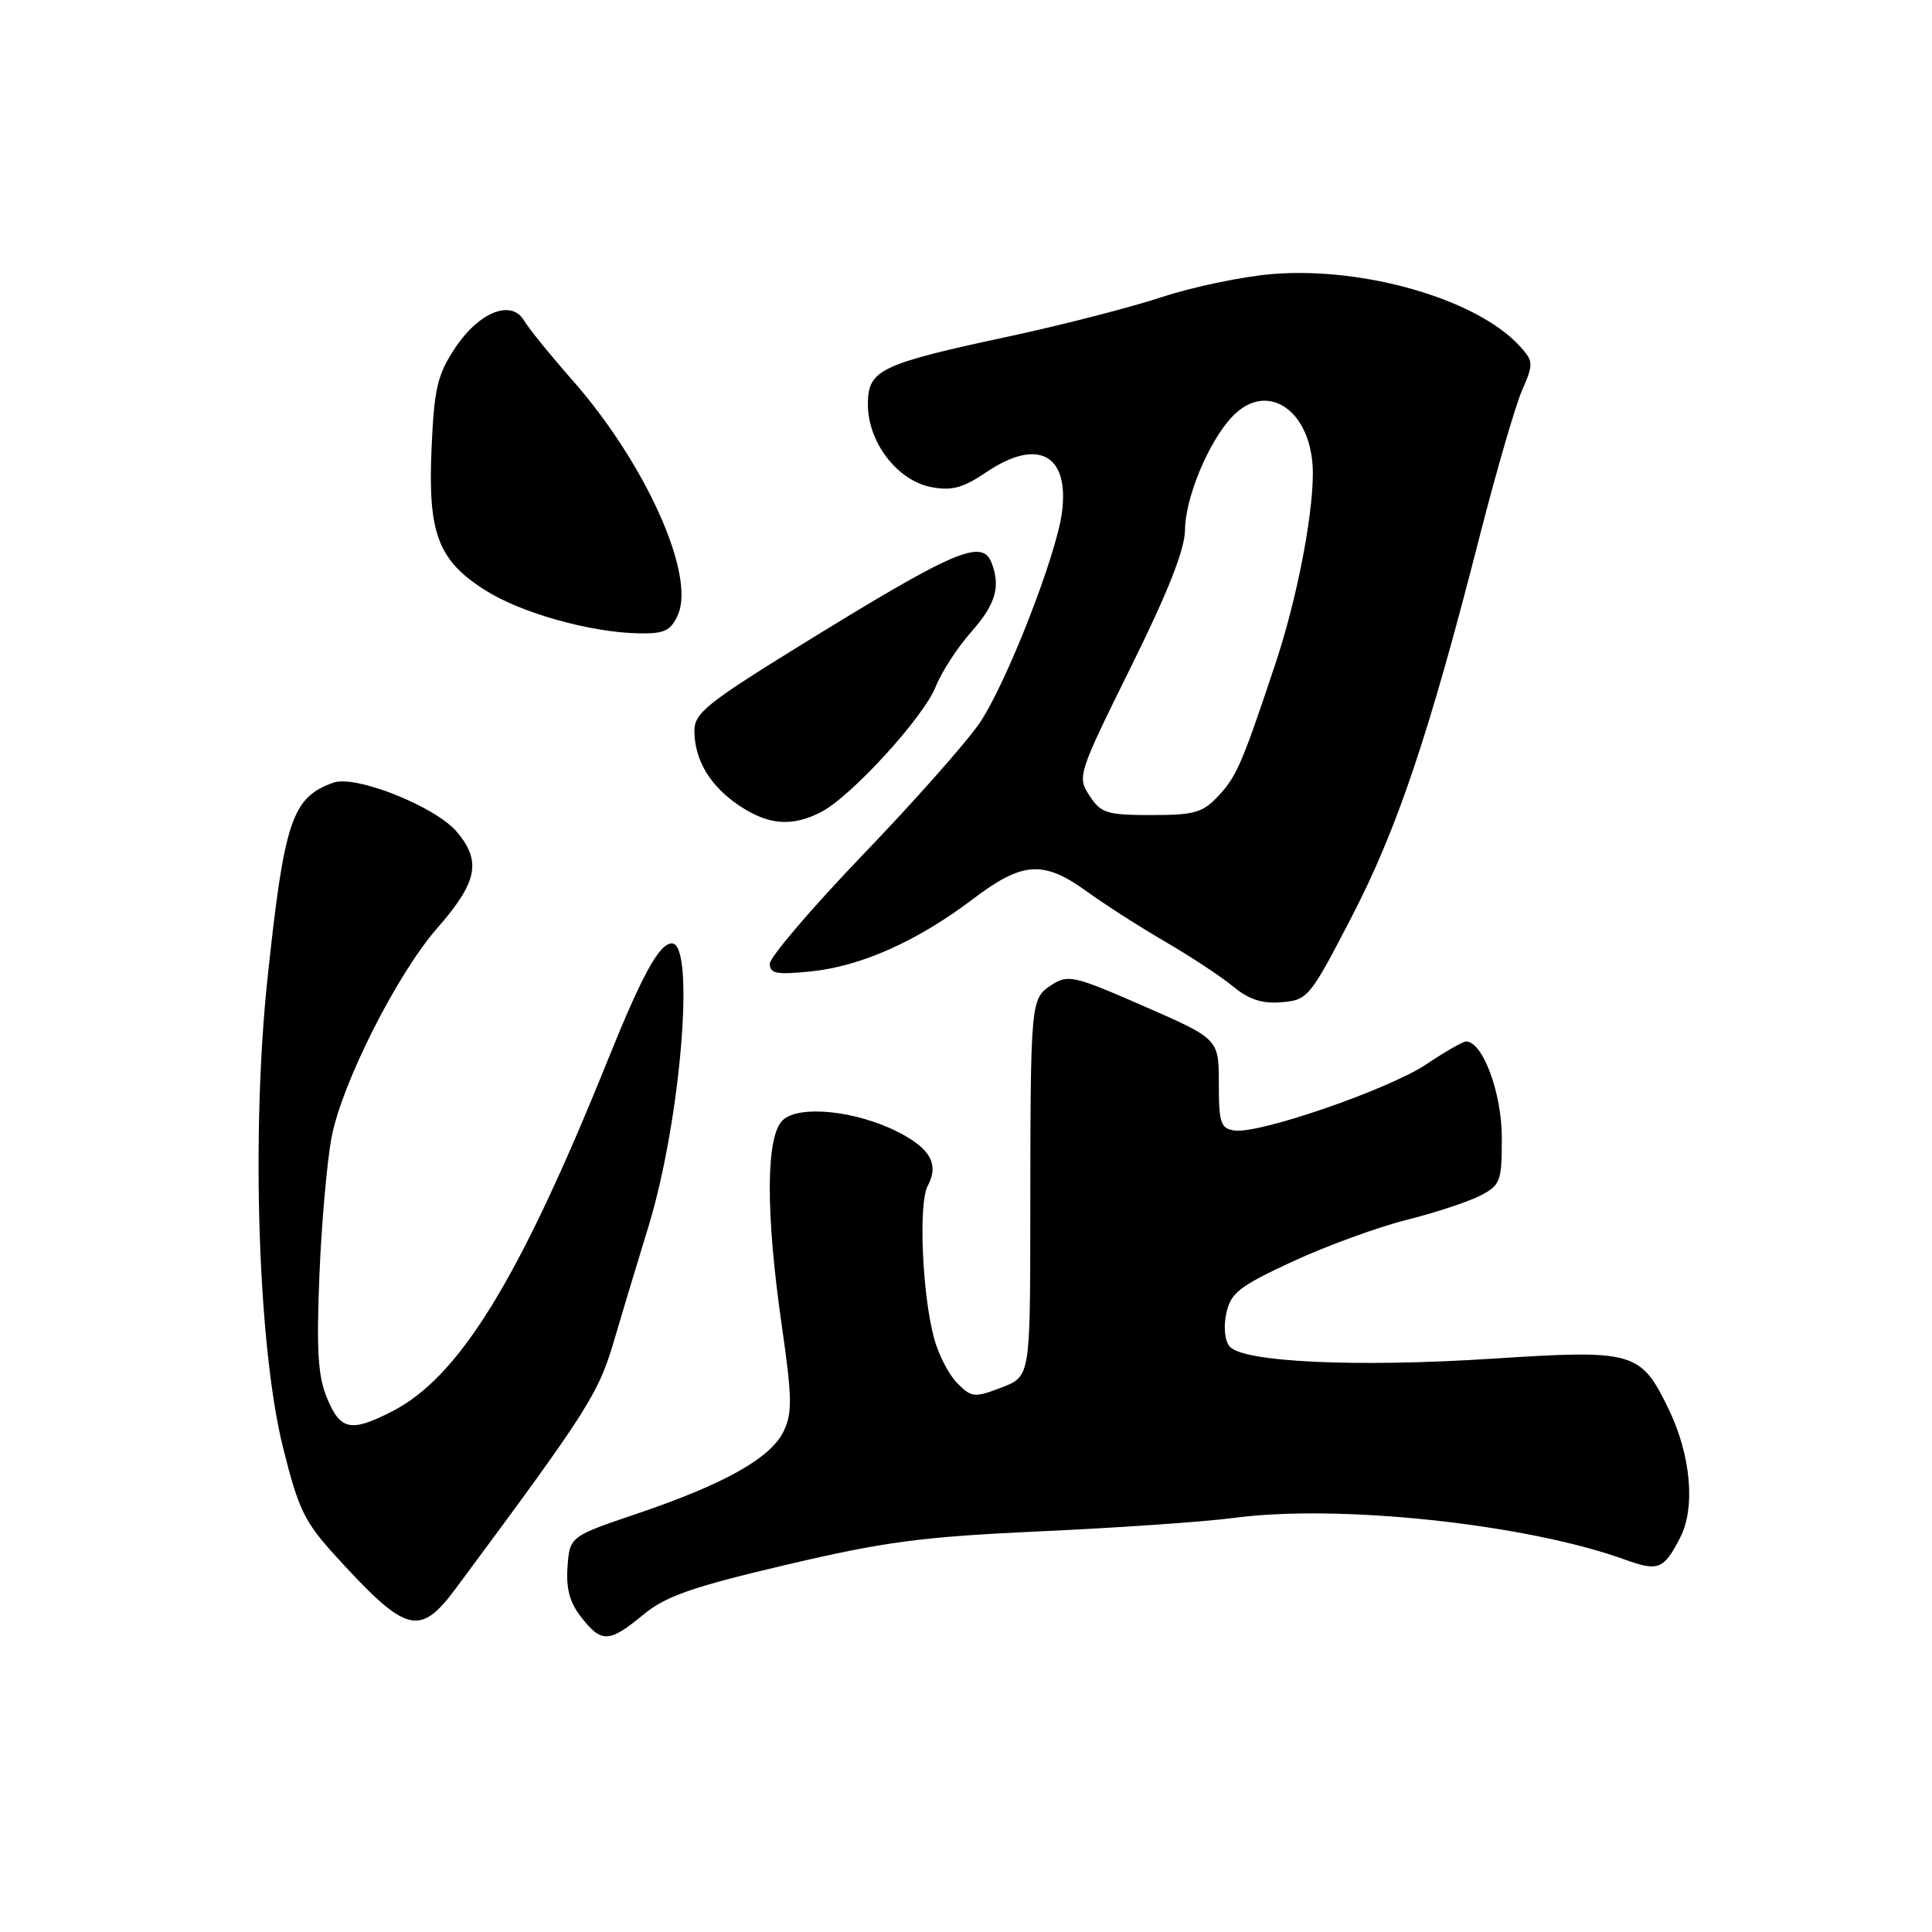 <?xml version="1.0" encoding="UTF-8" standalone="no"?>
<!DOCTYPE svg PUBLIC "-//W3C//DTD SVG 1.1//EN" "http://www.w3.org/Graphics/SVG/1.1/DTD/svg11.dtd" >
<svg xmlns="http://www.w3.org/2000/svg" xmlns:xlink="http://www.w3.org/1999/xlink" version="1.1" viewBox="0 0 256 256">
 <g >
 <path fill="currentColor"
d=" M 85.22 213.97 C 88.23 211.49 91.67 210.29 104.20 207.34 C 117.32 204.26 122.14 203.63 138.00 202.90 C 148.18 202.44 159.65 201.64 163.50 201.13 C 177.42 199.28 202.22 201.92 215.32 206.66 C 219.73 208.25 220.45 207.97 222.62 203.77 C 224.68 199.79 224.06 192.83 221.11 186.73 C 217.40 179.06 216.56 178.82 197.77 180.03 C 179.70 181.20 164.66 180.50 162.93 178.41 C 162.28 177.63 162.10 175.80 162.50 173.99 C 163.09 171.30 164.23 170.42 171.34 167.13 C 175.83 165.06 182.60 162.59 186.39 161.64 C 190.18 160.69 194.56 159.24 196.14 158.43 C 198.82 157.04 199.00 156.56 199.00 150.72 C 198.99 144.80 196.46 137.99 194.26 138.00 C 193.84 138.01 191.47 139.36 189.00 141.02 C 184.03 144.34 166.88 150.27 163.59 149.80 C 161.74 149.53 161.50 148.82 161.50 143.58 C 161.50 137.67 161.50 137.67 151.58 133.33 C 142.30 129.27 141.52 129.09 139.33 130.52 C 136.56 132.34 136.54 132.48 136.52 161.45 C 136.50 182.40 136.50 182.40 132.69 183.86 C 129.13 185.22 128.74 185.18 126.87 183.31 C 125.76 182.21 124.38 179.55 123.79 177.40 C 122.20 171.62 121.68 159.47 122.92 157.15 C 124.45 154.29 123.31 152.20 119.02 150.01 C 113.40 147.14 105.77 146.37 103.68 148.47 C 101.47 150.67 101.44 160.71 103.59 175.65 C 104.96 185.15 105.00 187.23 103.84 189.64 C 102.14 193.19 96.05 196.62 84.50 200.54 C 75.50 203.59 75.50 203.59 75.20 207.60 C 74.99 210.50 75.49 212.36 77.02 214.30 C 79.72 217.73 80.71 217.69 85.22 213.97 Z  M 60.46 210.39 C 78.25 186.40 79.32 184.70 81.52 177.12 C 82.26 174.58 84.24 168.00 85.93 162.50 C 90.19 148.58 92.15 125.00 89.03 125.00 C 87.37 125.00 85.08 129.17 80.52 140.50 C 68.80 169.56 60.86 182.48 51.93 187.03 C 46.50 189.80 45.12 189.53 43.35 185.30 C 42.13 182.38 41.92 179.00 42.32 169.05 C 42.60 162.15 43.33 153.88 43.94 150.68 C 45.30 143.54 52.61 129.07 57.92 123.00 C 63.26 116.90 63.83 114.14 60.55 110.24 C 57.73 106.89 47.15 102.66 44.20 103.70 C 38.70 105.65 37.68 108.65 35.46 129.50 C 33.26 150.16 34.18 178.48 37.50 191.79 C 39.55 200.04 40.35 201.68 44.57 206.29 C 53.89 216.49 55.61 216.93 60.46 210.39 Z  M 179.15 121.40 C 185.17 109.75 189.36 97.30 196.08 71.00 C 198.26 62.47 200.78 53.81 201.67 51.75 C 203.22 48.19 203.20 47.88 201.40 45.89 C 195.80 39.70 180.81 35.32 168.60 36.31 C 164.70 36.63 158.12 38.00 154.00 39.35 C 149.88 40.71 140.88 43.03 134.00 44.51 C 116.51 48.26 115.00 48.98 115.00 53.60 C 115.00 58.61 118.92 63.71 123.43 64.55 C 126.11 65.06 127.63 64.64 130.65 62.60 C 137.47 57.96 141.71 60.17 140.72 67.86 C 140.00 73.57 133.29 90.72 129.77 95.85 C 128.02 98.41 121.06 106.27 114.29 113.31 C 107.53 120.36 102.00 126.84 102.00 127.70 C 102.00 129.02 102.92 129.18 107.50 128.71 C 114.12 128.03 121.59 124.69 128.93 119.12 C 135.50 114.14 138.26 113.96 144.03 118.14 C 146.41 119.86 151.09 122.86 154.43 124.80 C 157.77 126.74 161.80 129.40 163.39 130.71 C 165.49 132.45 167.25 133.02 169.84 132.80 C 173.29 132.51 173.59 132.15 179.15 121.40 Z  M 108.80 107.60 C 112.78 105.55 122.38 95.04 123.98 91.00 C 124.74 89.08 126.85 85.81 128.68 83.75 C 131.93 80.07 132.61 77.76 131.39 74.58 C 130.14 71.31 126.45 72.92 105.75 85.70 C 93.65 93.18 92.00 94.52 92.01 96.85 C 92.04 100.72 94.07 104.13 97.91 106.72 C 101.80 109.34 104.95 109.59 108.80 107.60 Z  M 89.81 81.51 C 92.21 76.24 85.57 61.43 75.87 50.40 C 72.92 47.05 70.03 43.49 69.45 42.49 C 67.78 39.62 63.47 41.33 60.29 46.13 C 57.95 49.67 57.53 51.48 57.18 59.48 C 56.69 70.70 58.05 74.27 64.33 78.23 C 69.07 81.23 78.19 83.79 84.59 83.92 C 88.02 83.99 88.86 83.60 89.81 81.51 Z  M 144.37 105.44 C 142.72 102.93 142.82 102.60 149.84 88.40 C 154.78 78.43 157.01 72.77 157.02 70.21 C 157.05 65.97 160.12 58.57 163.24 55.25 C 167.96 50.21 174.03 54.53 173.96 62.88 C 173.91 68.81 171.75 79.71 168.98 88.00 C 164.60 101.15 163.86 102.86 161.50 105.40 C 159.38 107.69 158.31 108.00 152.57 108.00 C 146.67 108.00 145.88 107.75 144.37 105.44 Z "/>
</g>
</svg>